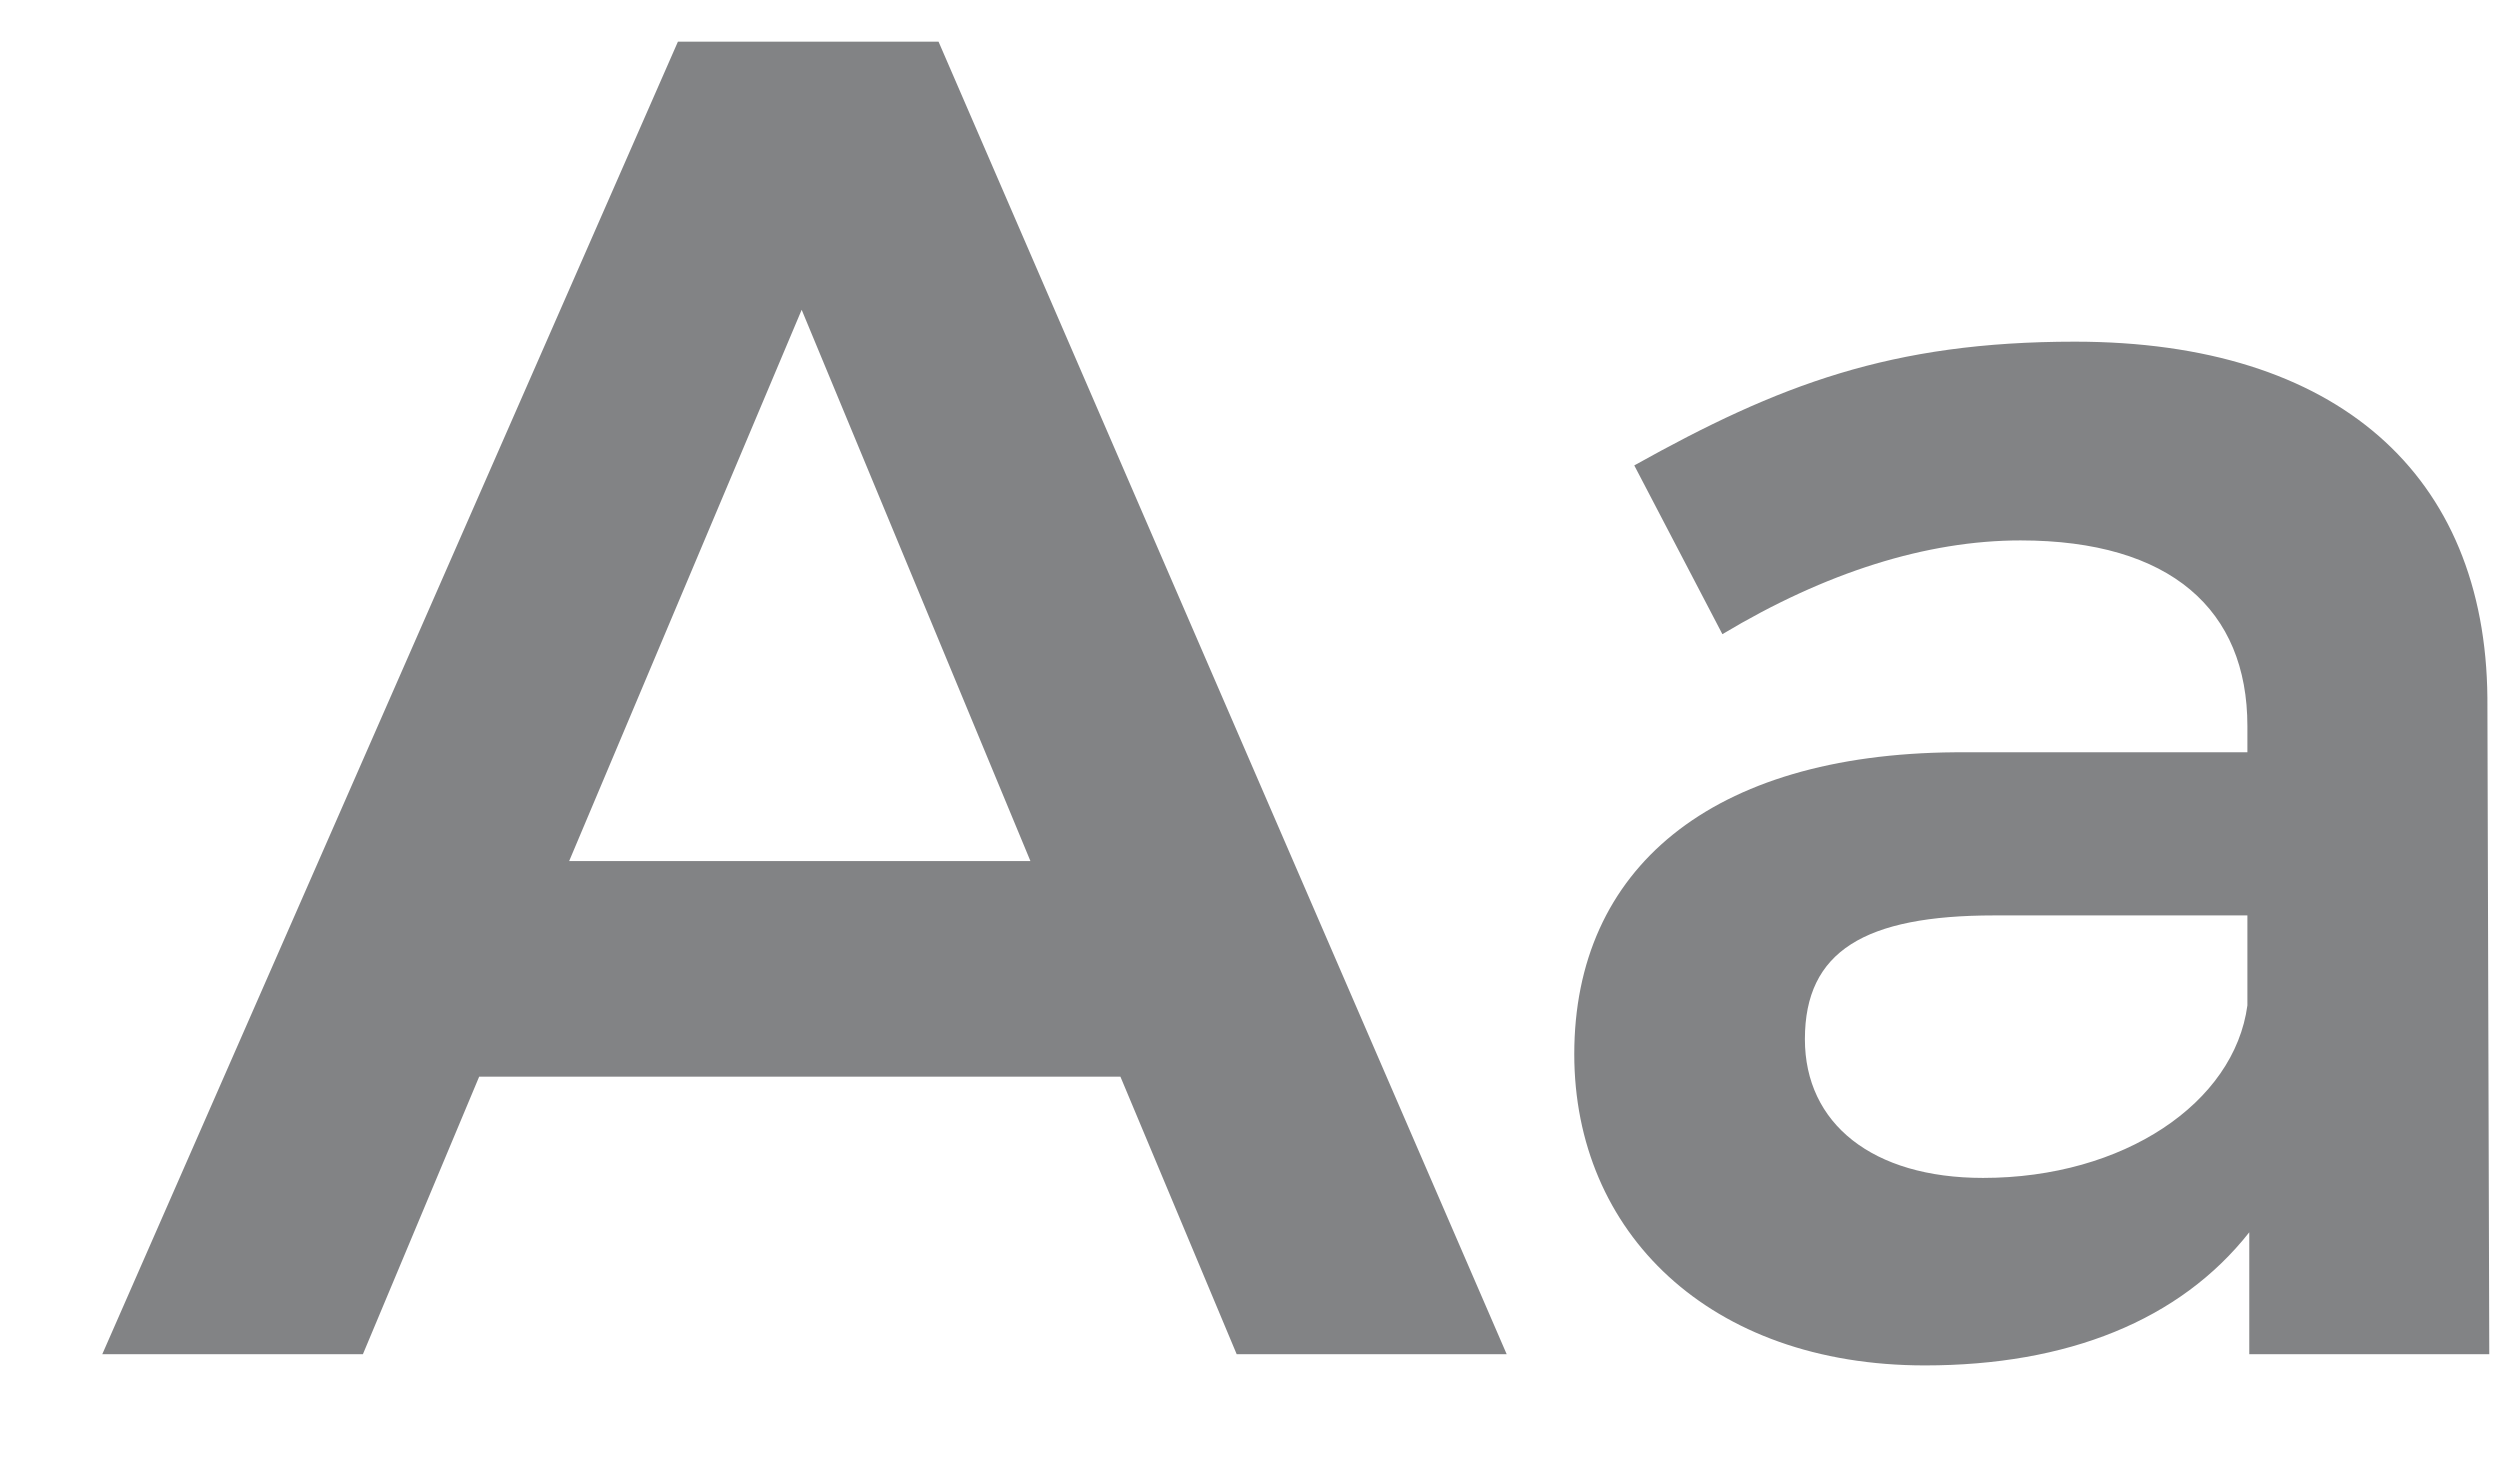 <svg width="24" height="14" viewBox="0 0 24 14" fill="none" xmlns="http://www.w3.org/2000/svg">
<path d="M11.872 13L10.756 10.336H4.6L3.484 13H0.982L6.508 0.4H9.01L14.464 13H11.872ZM5.464 8.266H9.892L7.696 2.974L5.464 8.266ZM23.897 13H21.593V11.83C20.927 12.676 19.847 13.108 18.479 13.108C16.409 13.108 15.113 11.83 15.113 10.12C15.113 8.338 16.427 7.24 18.767 7.222H21.575V6.97C21.575 5.854 20.837 5.188 19.397 5.188C18.497 5.188 17.525 5.494 16.535 6.088L15.689 4.468C17.075 3.694 18.155 3.28 19.919 3.28C22.439 3.28 23.861 4.558 23.879 6.7L23.897 13ZM19.037 11.308C20.387 11.308 21.449 10.588 21.575 9.652V8.788H19.145C17.903 8.788 17.327 9.13 17.327 9.976C17.327 10.786 17.975 11.308 19.037 11.308Z" fill="#828385"/>
</svg>
